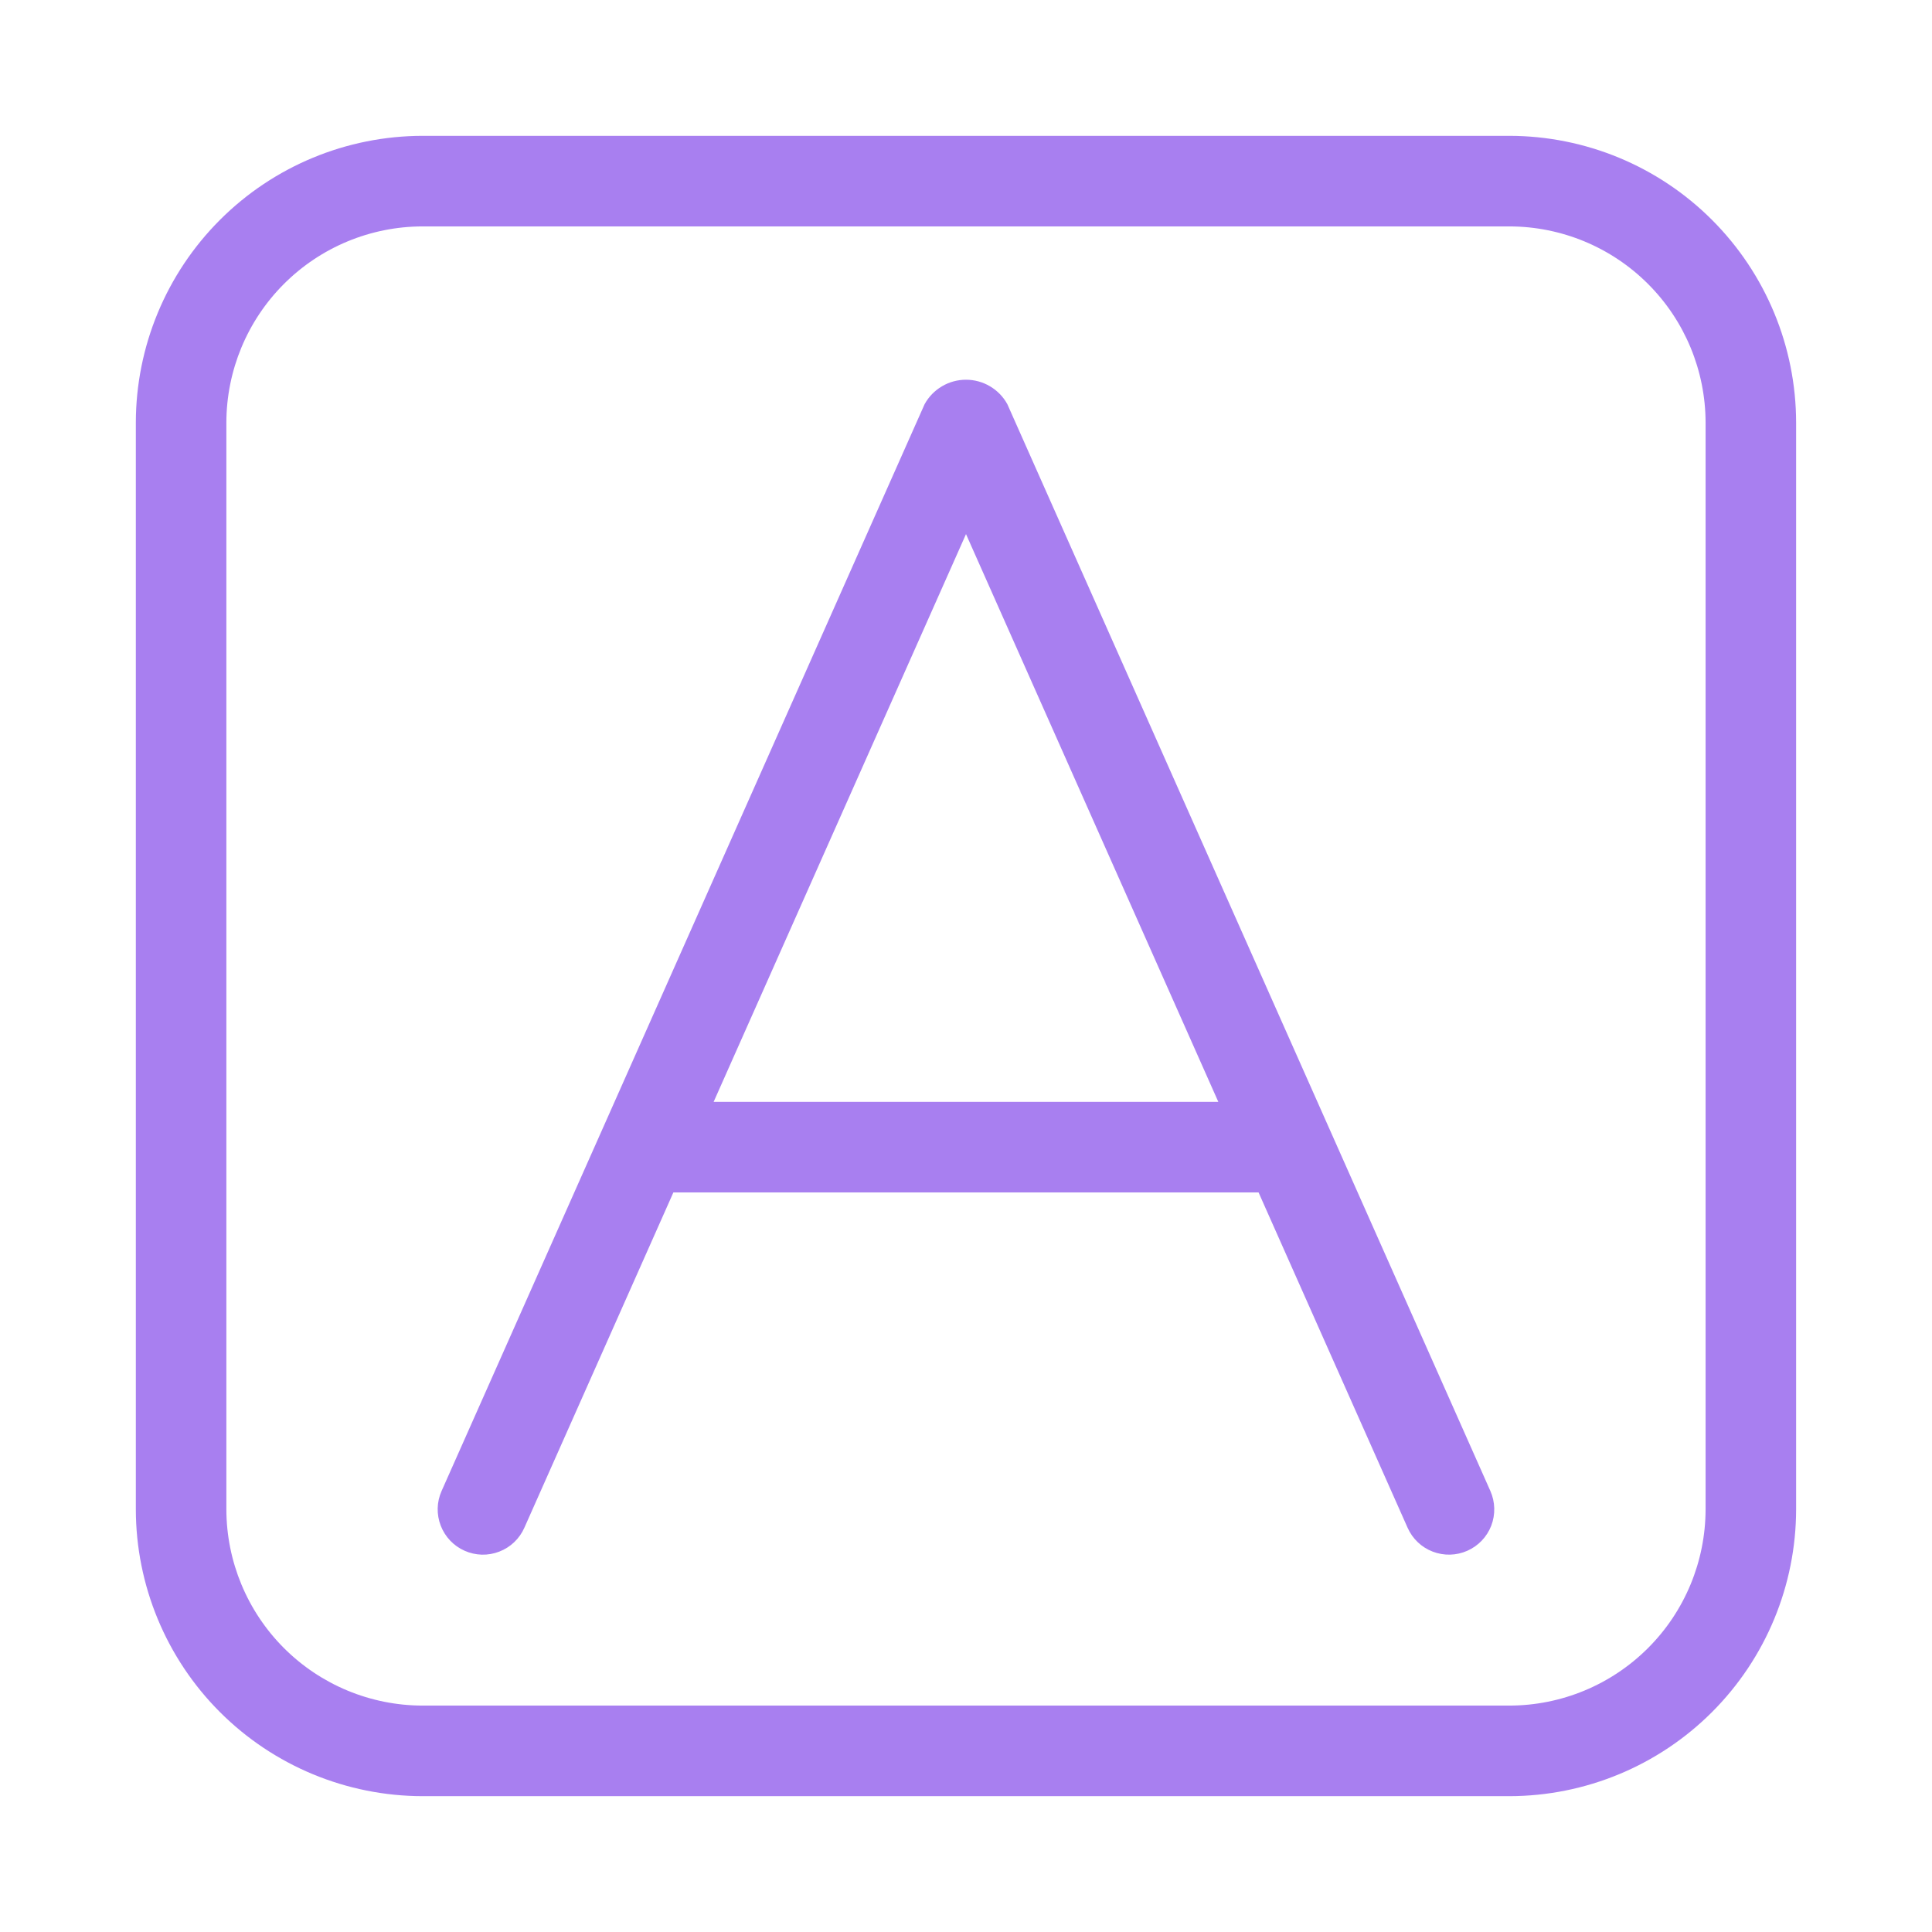 <svg width="42" height="42" viewBox="0 0 42 42" fill="none" xmlns="http://www.w3.org/2000/svg">
<path d="M21.899 8.787C21.811 8.626 21.681 8.492 21.522 8.398C21.364 8.304 21.183 8.255 21 8.255C20.816 8.255 20.635 8.304 20.477 8.398C20.318 8.492 20.188 8.626 20.1 8.787L9.6 32.412C9.547 32.531 9.518 32.658 9.515 32.787C9.512 32.916 9.534 33.045 9.581 33.166C9.627 33.286 9.697 33.397 9.786 33.491C9.875 33.584 9.981 33.66 10.1 33.712C10.218 33.765 10.345 33.793 10.474 33.797C10.604 33.8 10.732 33.778 10.853 33.731C10.974 33.685 11.084 33.615 11.178 33.526C11.271 33.437 11.347 33.33 11.399 33.212L14.639 25.922H27.36L30.6 33.212C30.706 33.451 30.902 33.638 31.146 33.731C31.39 33.825 31.661 33.818 31.899 33.712C32.138 33.606 32.325 33.41 32.419 33.166C32.512 32.922 32.505 32.651 32.399 32.412L21.899 8.787ZM15.514 23.953L21 11.611L26.485 23.953H15.514Z" fill="#A87FF0"/>
<path d="M32.812 2.953H9.187C7.534 2.955 5.949 3.612 4.781 4.781C3.612 5.95 2.955 7.534 2.953 9.187V32.812C2.955 34.465 3.612 36.05 4.781 37.219C5.949 38.387 7.534 39.045 9.187 39.047H32.812C34.465 39.045 36.05 38.387 37.218 37.219C38.387 36.05 39.044 34.465 39.046 32.812V9.187C39.044 7.534 38.387 5.95 37.218 4.781C36.05 3.612 34.465 2.955 32.812 2.953ZM37.078 32.812C37.076 33.943 36.627 35.028 35.827 35.827C35.027 36.627 33.943 37.077 32.812 37.078H9.187C8.056 37.077 6.972 36.627 6.172 35.827C5.373 35.027 4.923 33.943 4.921 32.812V9.187C4.923 8.056 5.373 6.972 6.172 6.173C6.972 5.373 8.056 4.923 9.187 4.922H32.812C33.943 4.923 35.027 5.373 35.827 6.173C36.627 6.972 37.076 8.056 37.078 9.187V32.812Z" fill="#A87FF0"/>
</svg>

